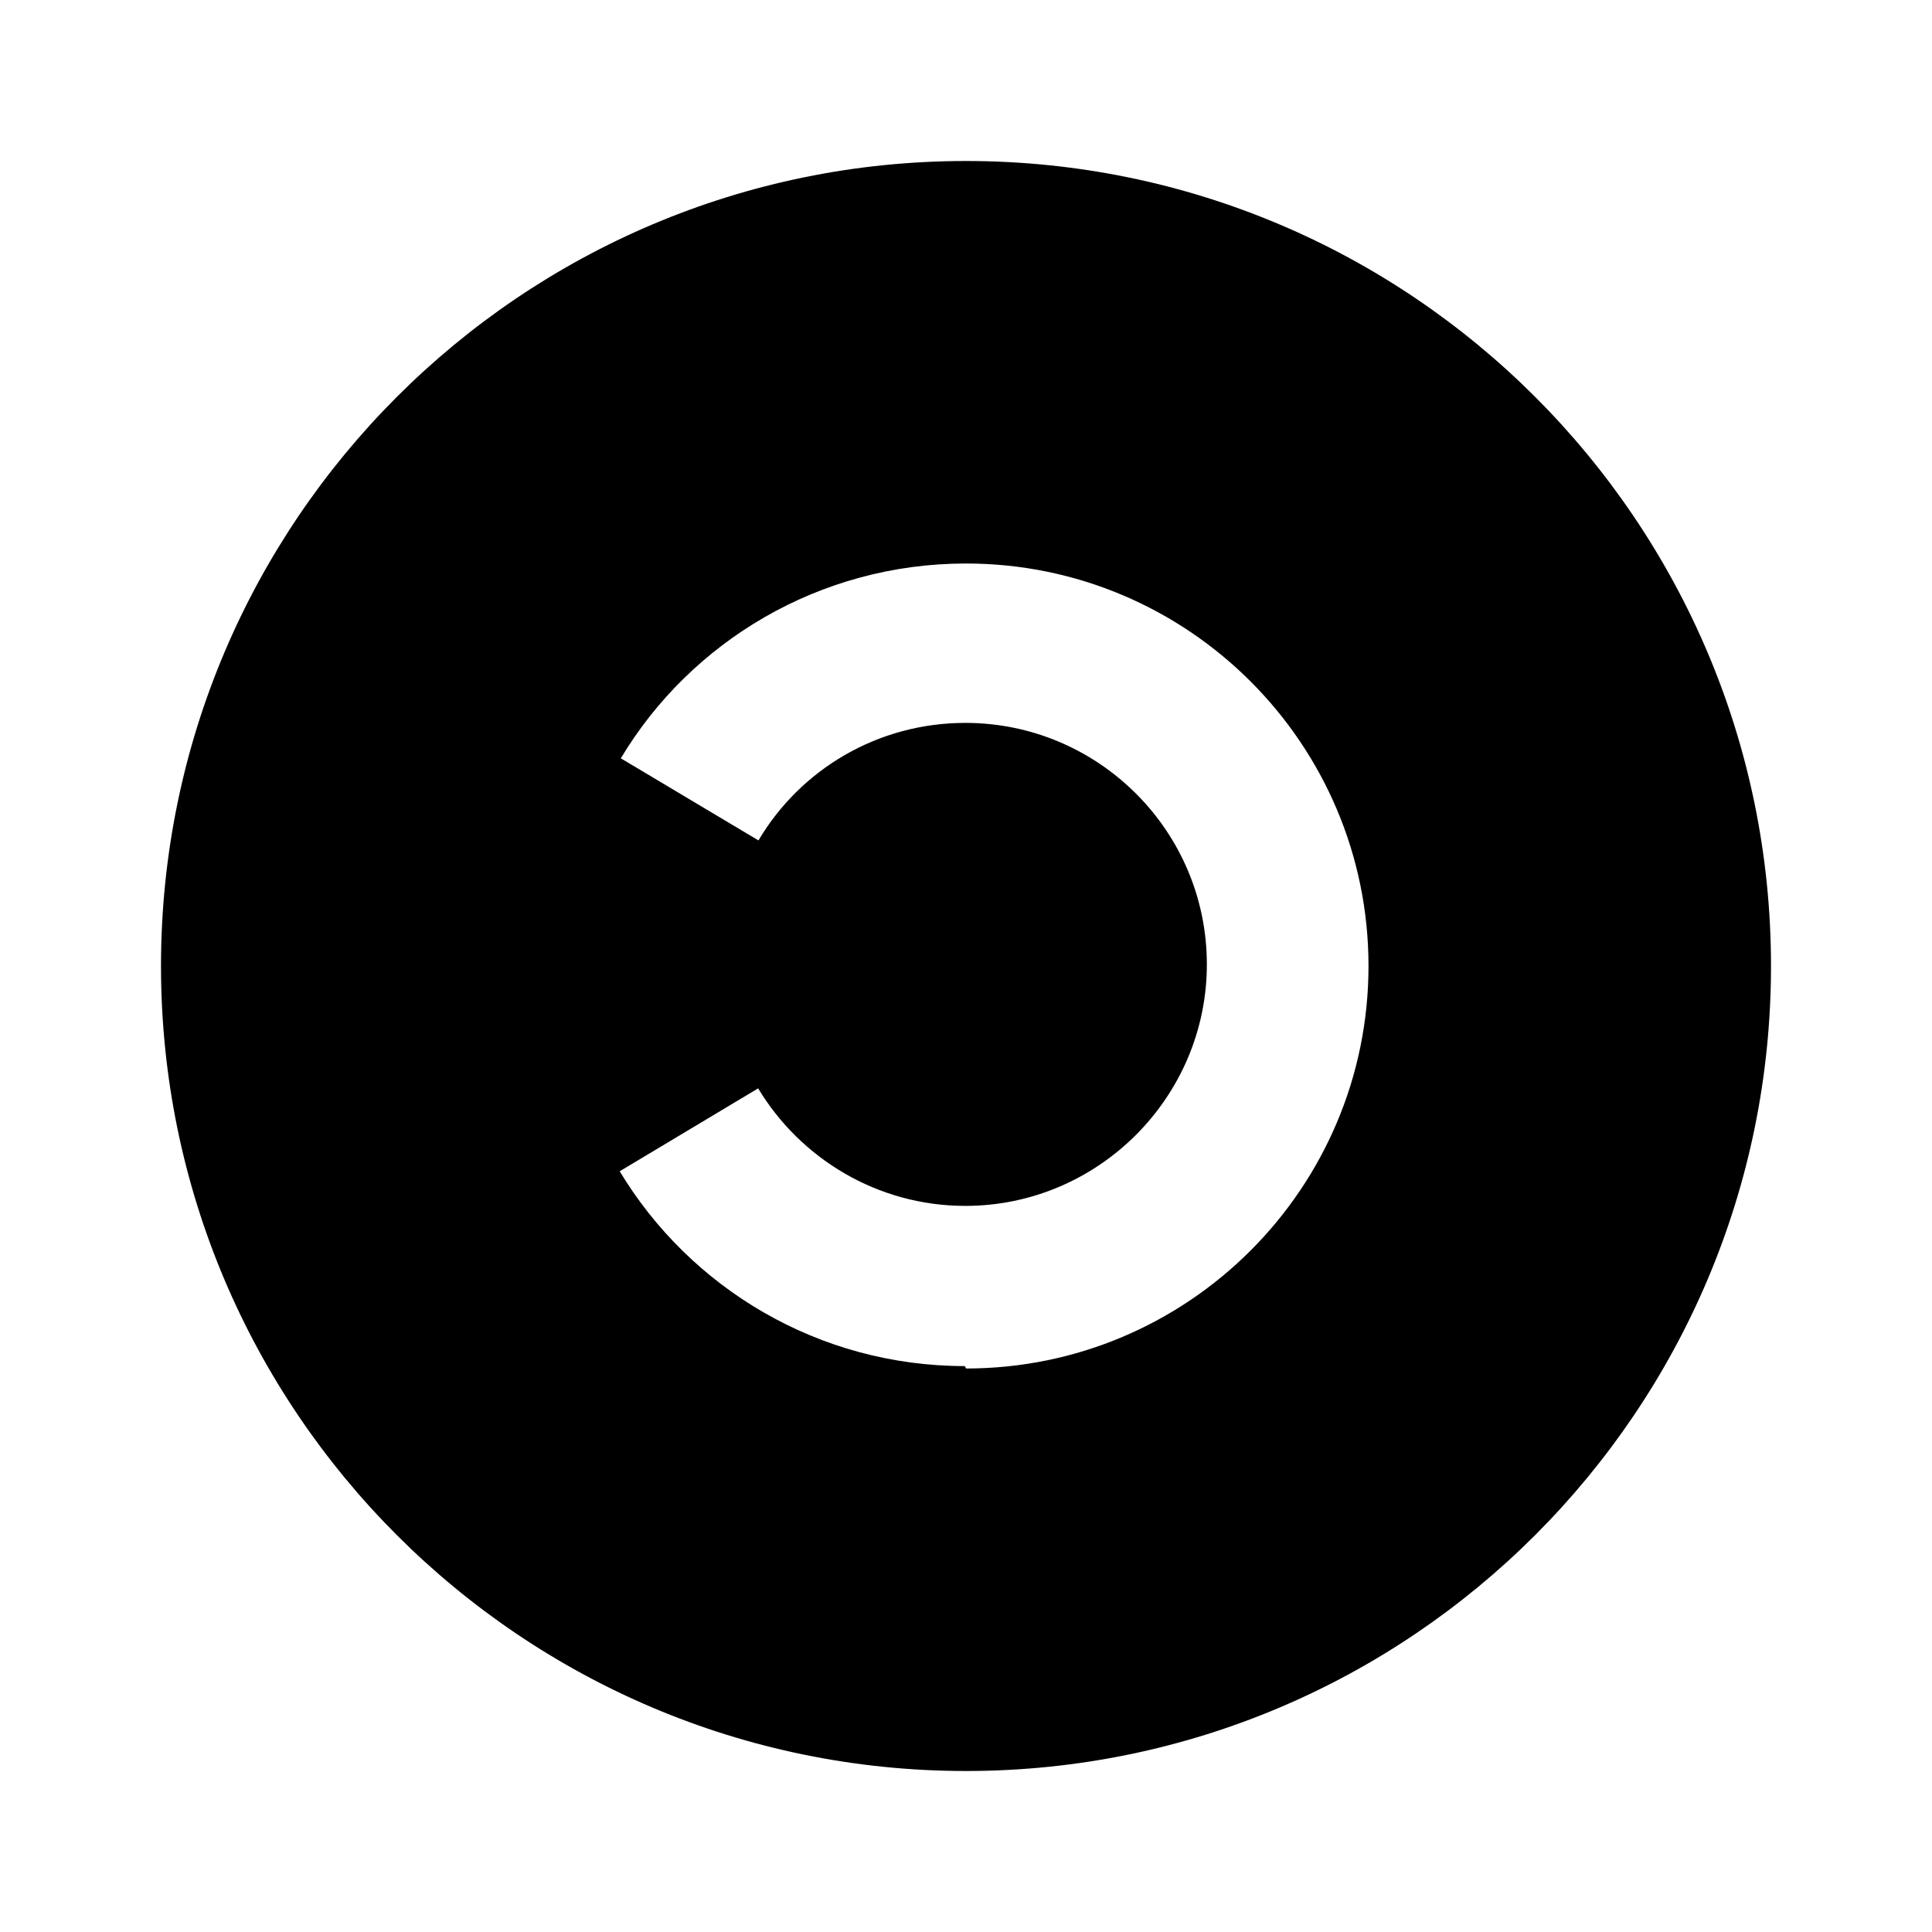 <svg viewBox="0 0 24 24" xmlns="http://www.w3.org/2000/svg"><path fill="none" d="M0 0h24v24H0Z"/><path d="M12 22C6.48 22 2 17.52 2 12 2 6.48 6.48 2 12 2c5.52 0 10 4.48 10 10s-4.48 10-10 10Zm0-5c2.76 0 5-2.24 5-5s-2.24-5-5-5c-1.82 0-3.42.97-4.288 2.42l1.71 1.02c.52-.88 1.48-1.46 2.57-1.46 1.65 0 3 1.34 3 3 0 1.65-1.35 3-3 3 -1.093 0-2.05-.59-2.574-1.46l-1.72 1.03c.875 1.45 2.468 2.42 4.288 2.42Z"/></svg>